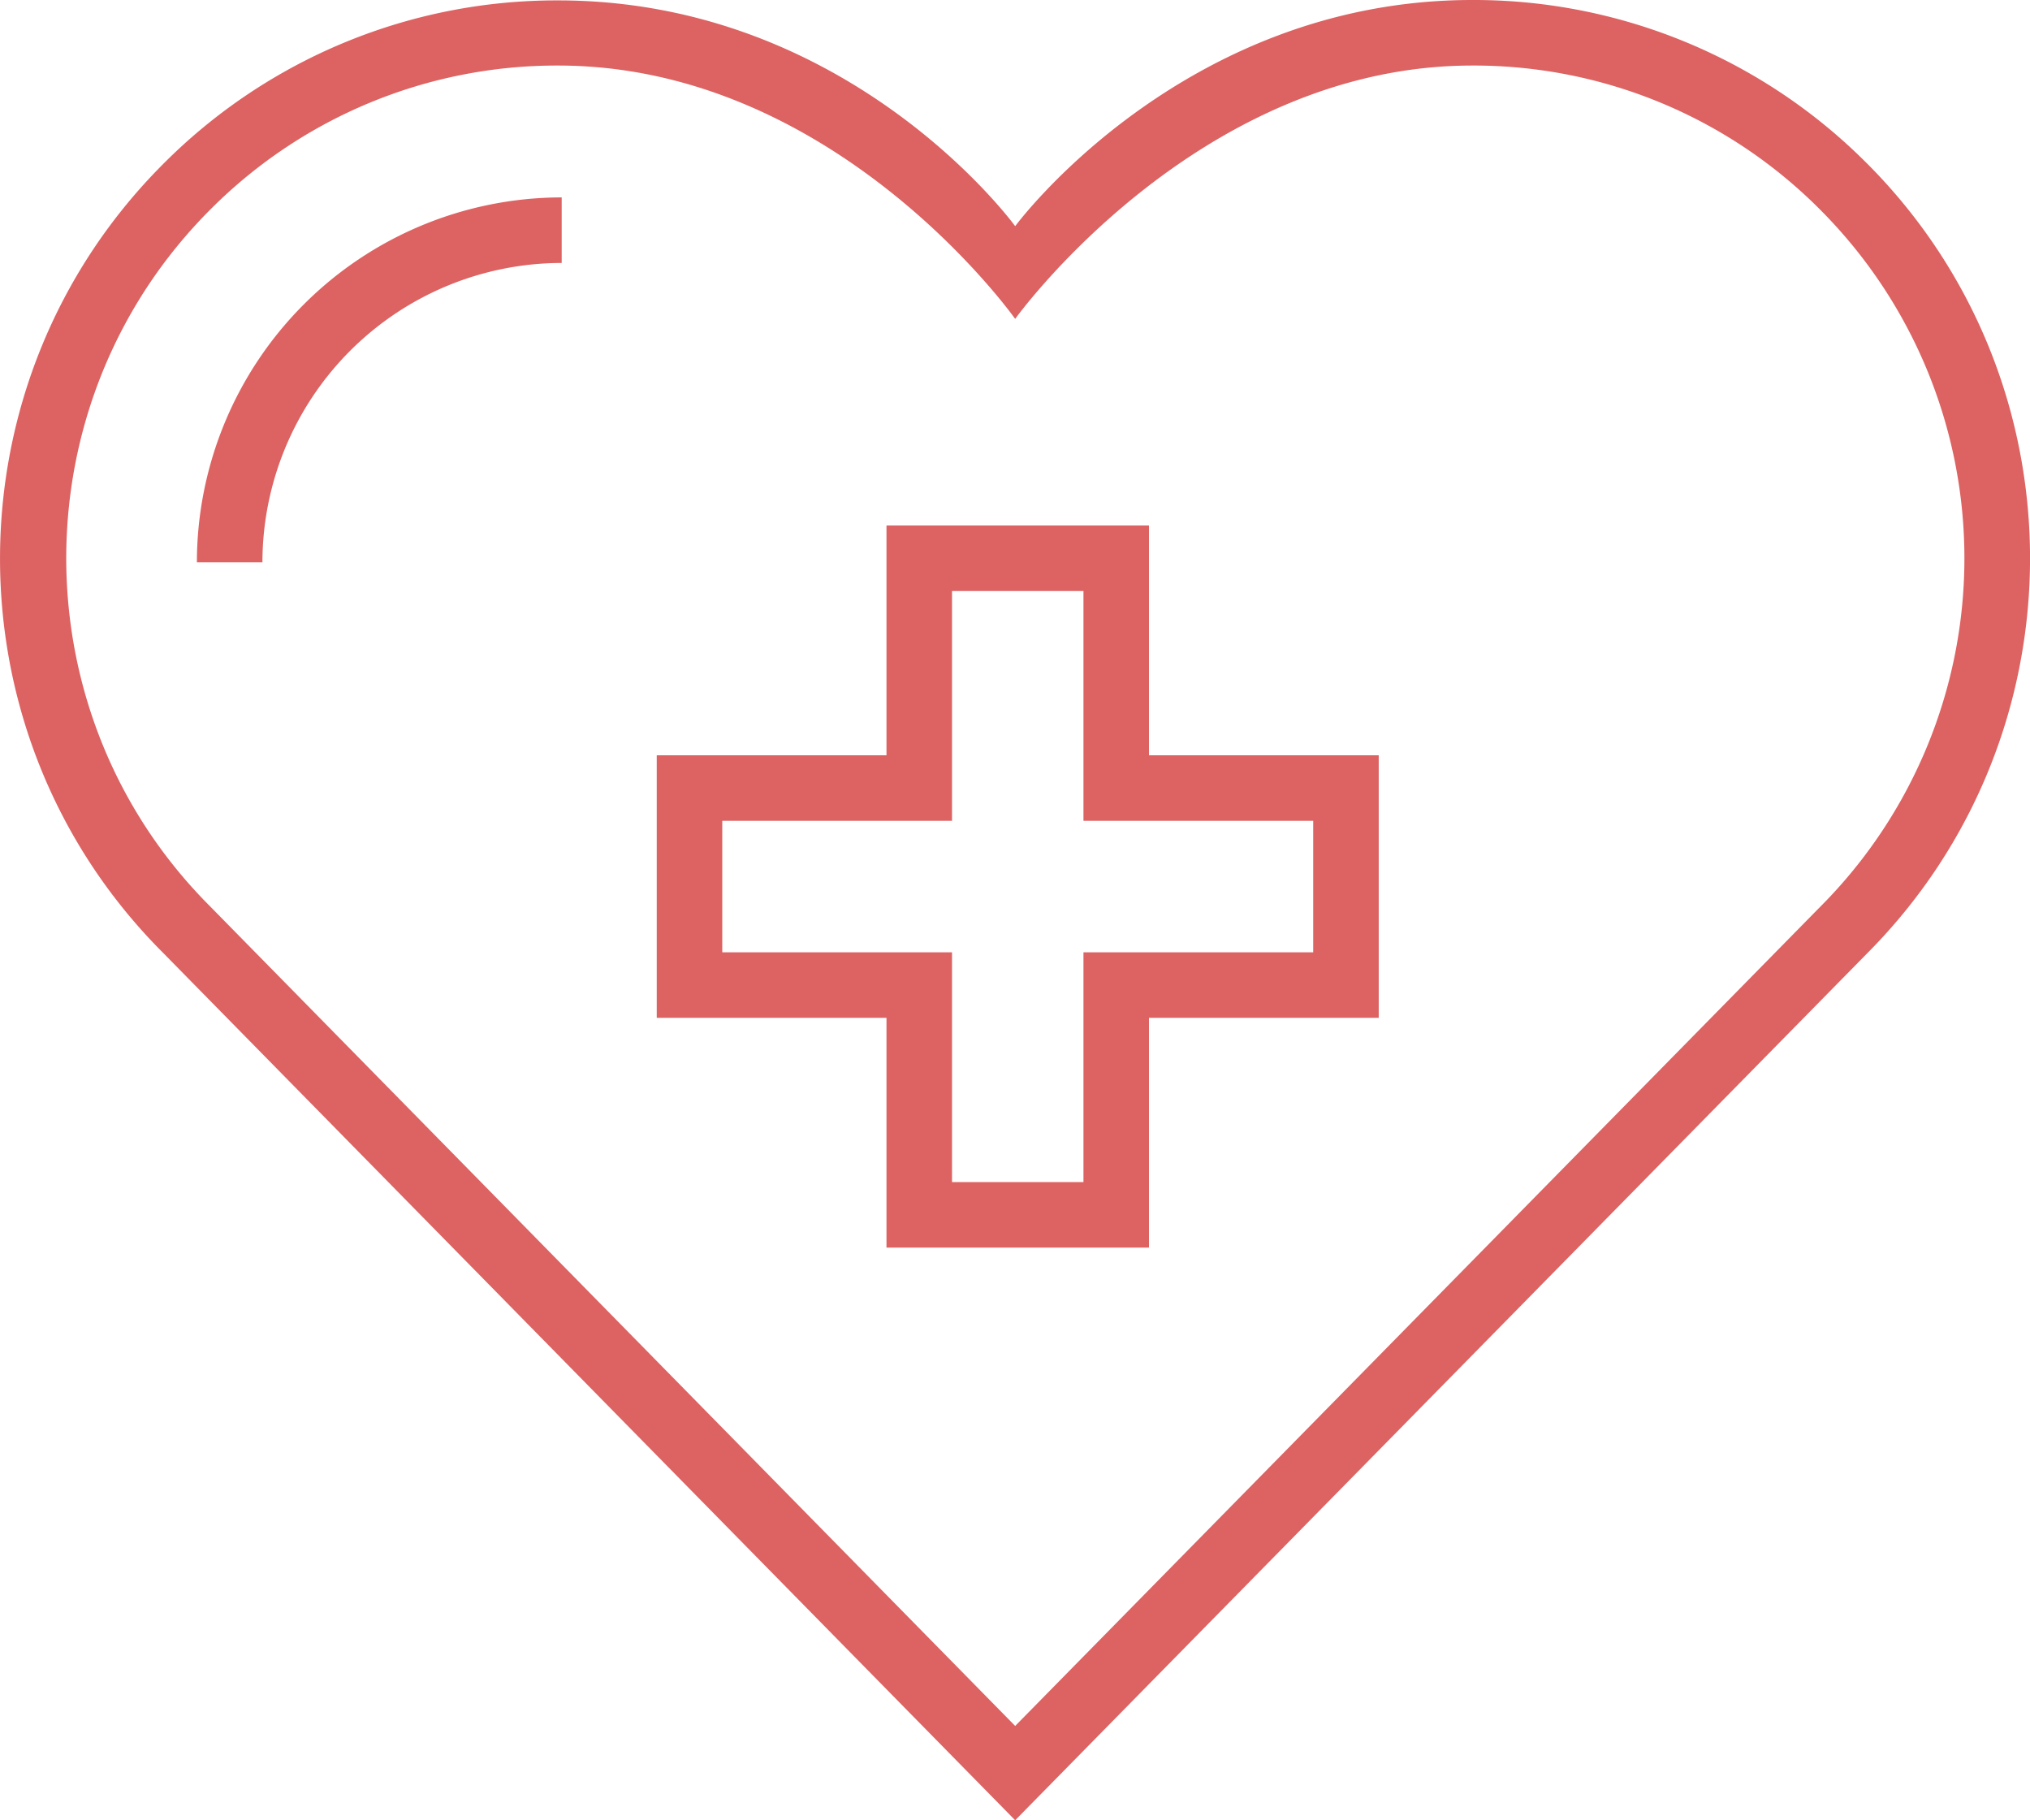 <svg id="Слой_1" data-name="Слой 1" xmlns="http://www.w3.org/2000/svg" viewBox="0 0 508.07 455.5" fill="#dd6262"><defs><style>.cls-1{fill:none}.cls-2{clip-path:url(#clip-path)}</style><clipPath id="clip-path"><path class="cls-1" d="M0 0h508.08v455.5H0z"/></clipPath></defs><title>life</title><g class="cls-2"><path d="M467.27 40.9A138.8 138.8 0 0 0 368.48 0c-72.7 0-114.4 56.6-114.4 56.6S213.08.1 139.68.1A138.8 138.8 0 0 0 40.88 41c-54.5 54.5-54.5 143.1 0 197.5l213.2 217 213.2-216.9c54.4-54.6 54.4-143.2 0-197.7m-11.7 186l-201.5 205-201.5-205.1c-48-48-48-126.2 0-174.3a122.31 122.31 0 0 1 87.1-36.1c69.6 0 114.4 63.4 114.4 63.4s45.5-63.4 114.4-63.4a122.14 122.14 0 0 1 87.1 36.1 123.43 123.43 0 0 1 0 174.4"/><path d="M287.57 131.5h-65.7V189h-57.5v65.7h57.5v57.5h65.7v-57.5h57.5V189h-57.5v-57.5zm41.1 73.9v32.9h-57.5v57.5h-32.9v-57.5h-57.5v-32.9h57.5v-57.5h32.9v57.5h57.5zM49.28 140.7h16.4a75 75 0 0 1 74.9-74.9V49.4a91.39 91.39 0 0 0-91.3 91.3"/></g></svg>